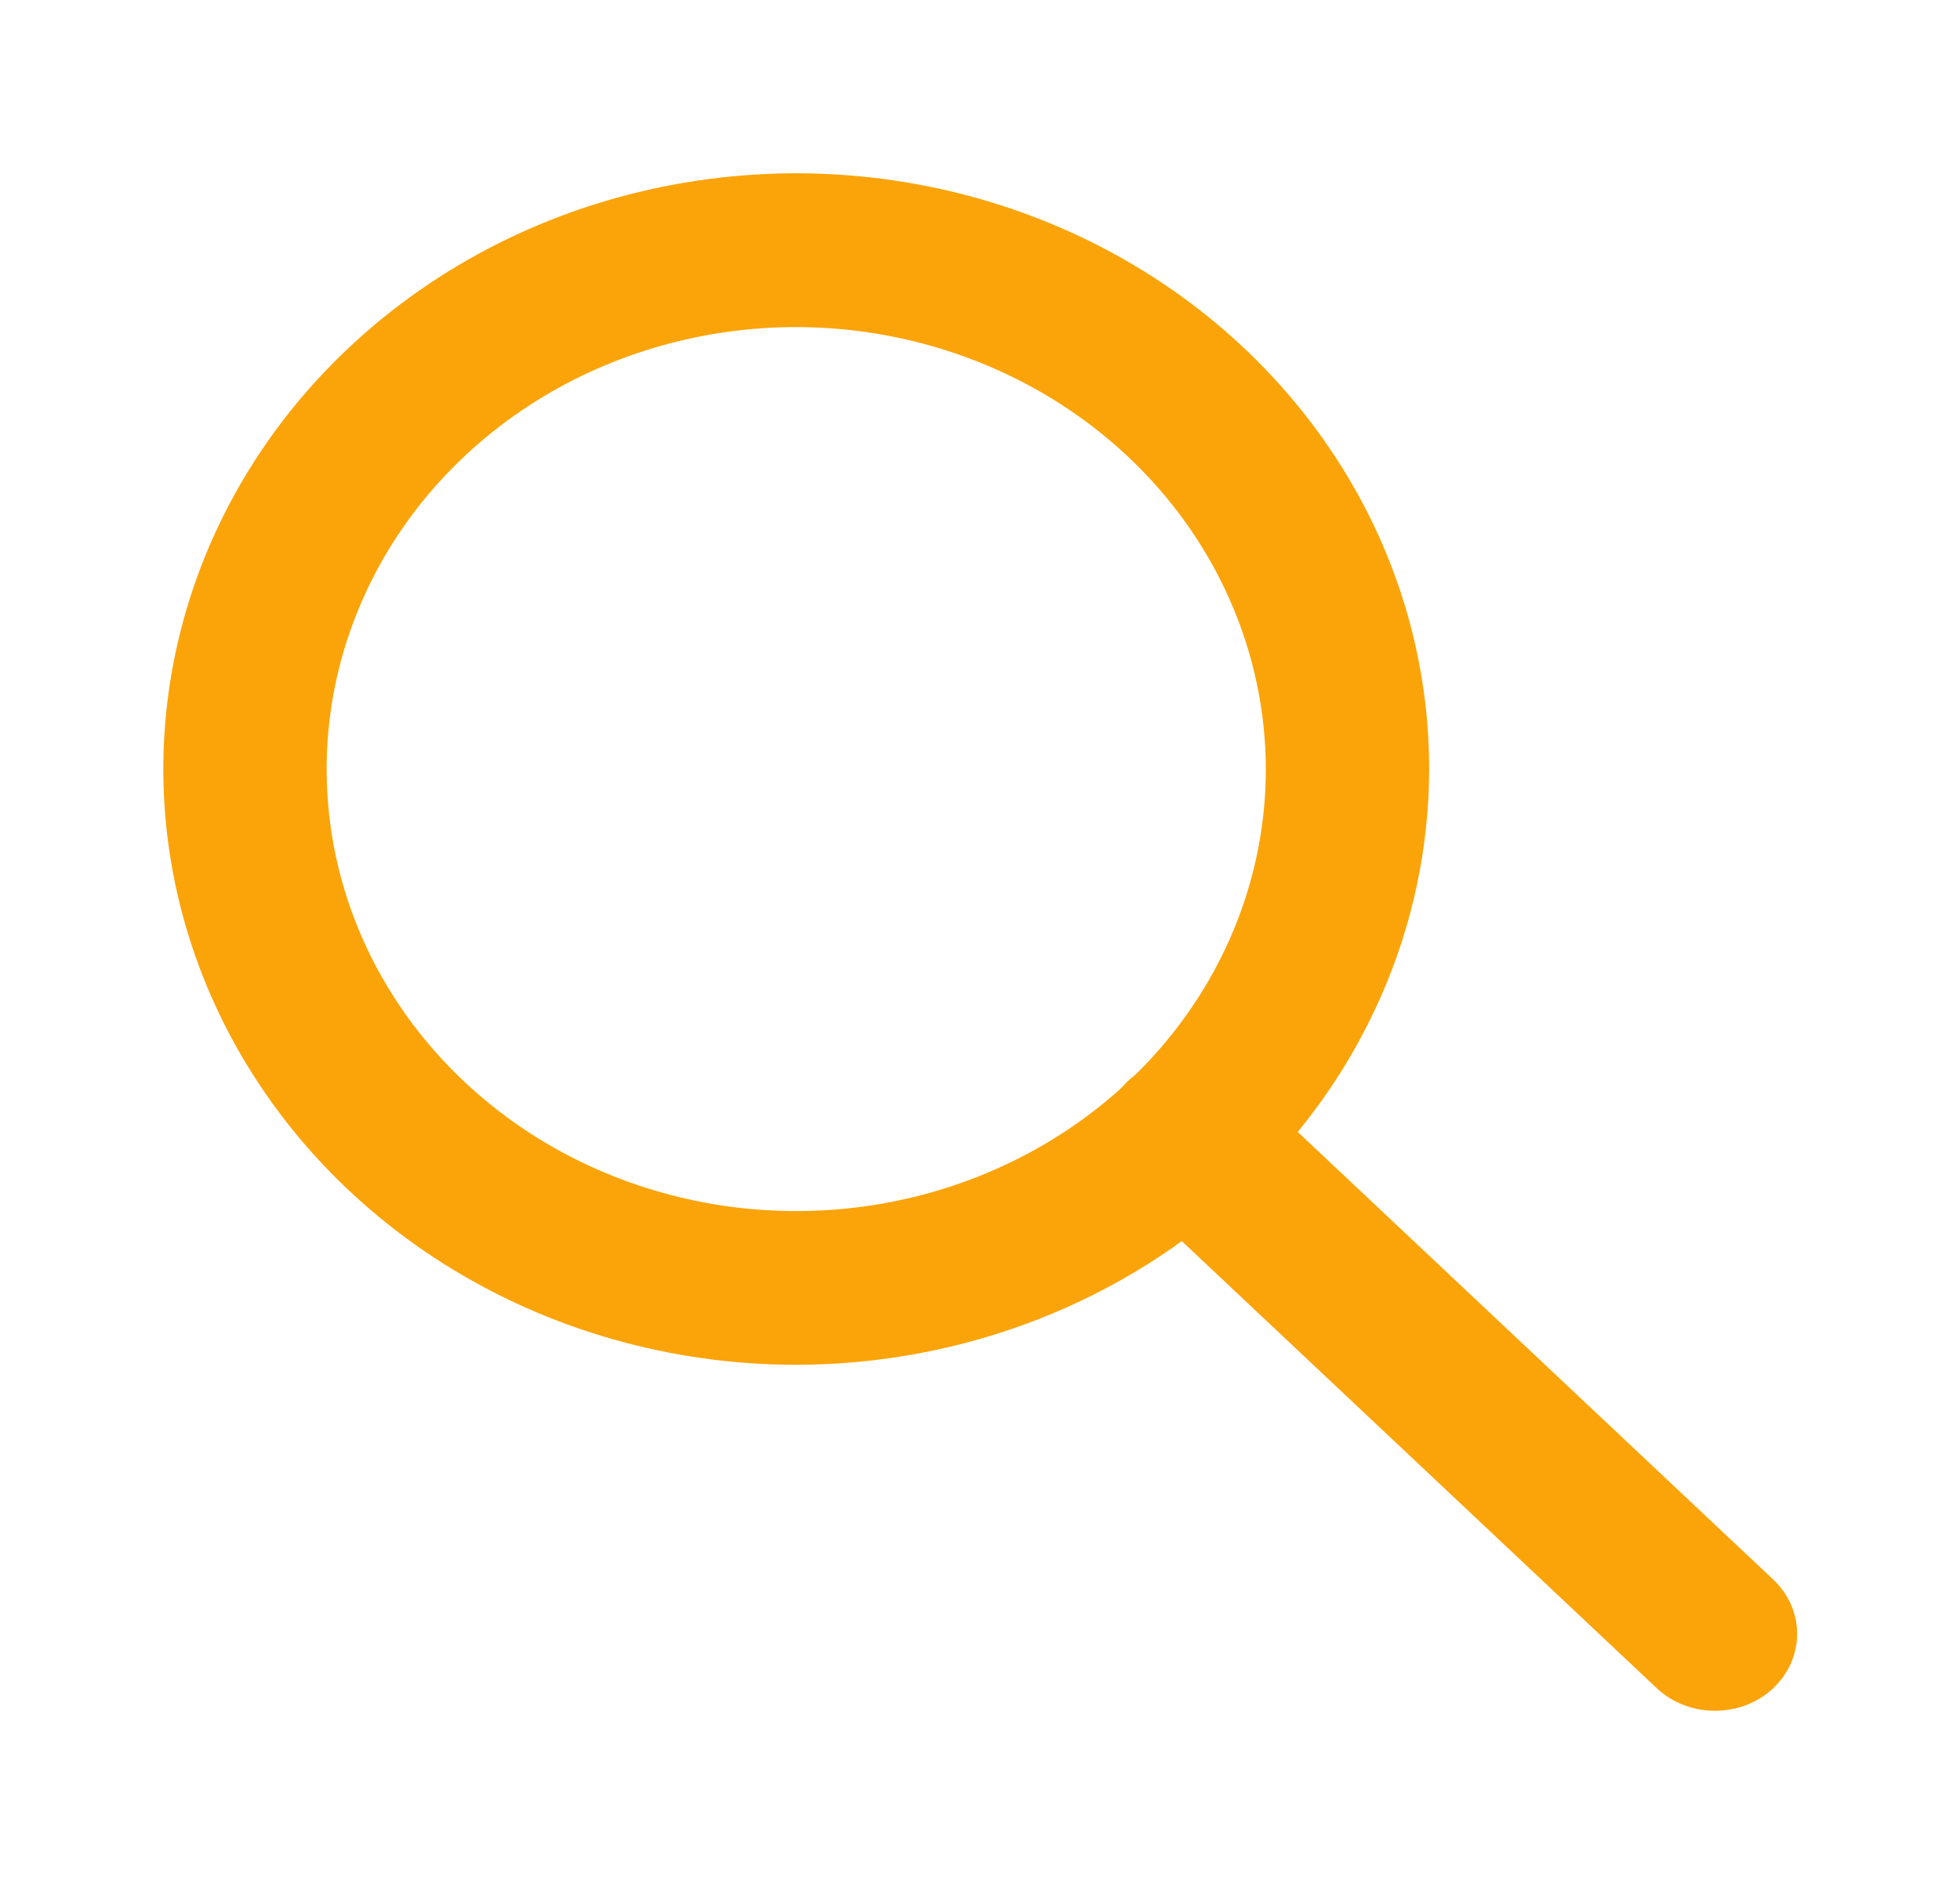 <svg width="24" height="23" viewBox="0 0 24 23" fill="none" xmlns="http://www.w3.org/2000/svg">
<path d="M9.75 16.716C8.217 16.716 6.719 16.288 5.444 15.486C4.17 14.684 3.177 13.545 2.59 12.212C2.003 10.878 1.85 9.411 2.149 7.996C2.448 6.58 3.186 5.28 4.27 4.26C5.354 3.239 6.735 2.544 8.238 2.263C9.741 1.981 11.3 2.126 12.716 2.678C14.132 3.23 15.342 4.166 16.194 5.366C17.046 6.565 17.5 7.976 17.5 9.419C17.497 11.354 16.68 13.208 15.227 14.576C13.774 15.944 11.805 16.713 9.75 16.716ZM9.75 4.006C8.613 4.006 7.501 4.323 6.555 4.918C5.61 5.513 4.873 6.358 4.438 7.348C4.002 8.337 3.889 9.425 4.11 10.476C4.332 11.526 4.88 12.49 5.684 13.247C6.488 14.005 7.513 14.52 8.628 14.729C9.744 14.938 10.9 14.831 11.95 14.421C13.001 14.011 13.899 13.317 14.531 12.427C15.163 11.537 15.5 10.49 15.5 9.419C15.497 7.984 14.891 6.609 13.813 5.594C12.735 4.579 11.274 4.008 9.75 4.006Z" fill="#FBA409"/>
<path d="M21 20.953C20.868 20.953 20.738 20.93 20.616 20.883C20.494 20.836 20.383 20.767 20.29 20.68L13.81 14.579C13.716 14.491 13.643 14.387 13.592 14.272C13.542 14.157 13.516 14.034 13.516 13.91C13.516 13.786 13.542 13.663 13.592 13.549C13.643 13.434 13.716 13.33 13.81 13.242C13.903 13.154 14.014 13.084 14.136 13.037C14.257 12.989 14.388 12.965 14.52 12.965C14.652 12.965 14.782 12.989 14.904 13.037C15.026 13.084 15.136 13.154 15.23 13.242L21.71 19.343C21.803 19.43 21.878 19.535 21.929 19.649C21.979 19.764 22.006 19.887 22.006 20.011C22.006 20.136 21.979 20.259 21.929 20.373C21.878 20.488 21.803 20.592 21.71 20.68C21.616 20.767 21.506 20.836 21.384 20.883C21.262 20.93 21.131 20.953 21 20.953Z" fill="#FBA409"/>
</svg>
